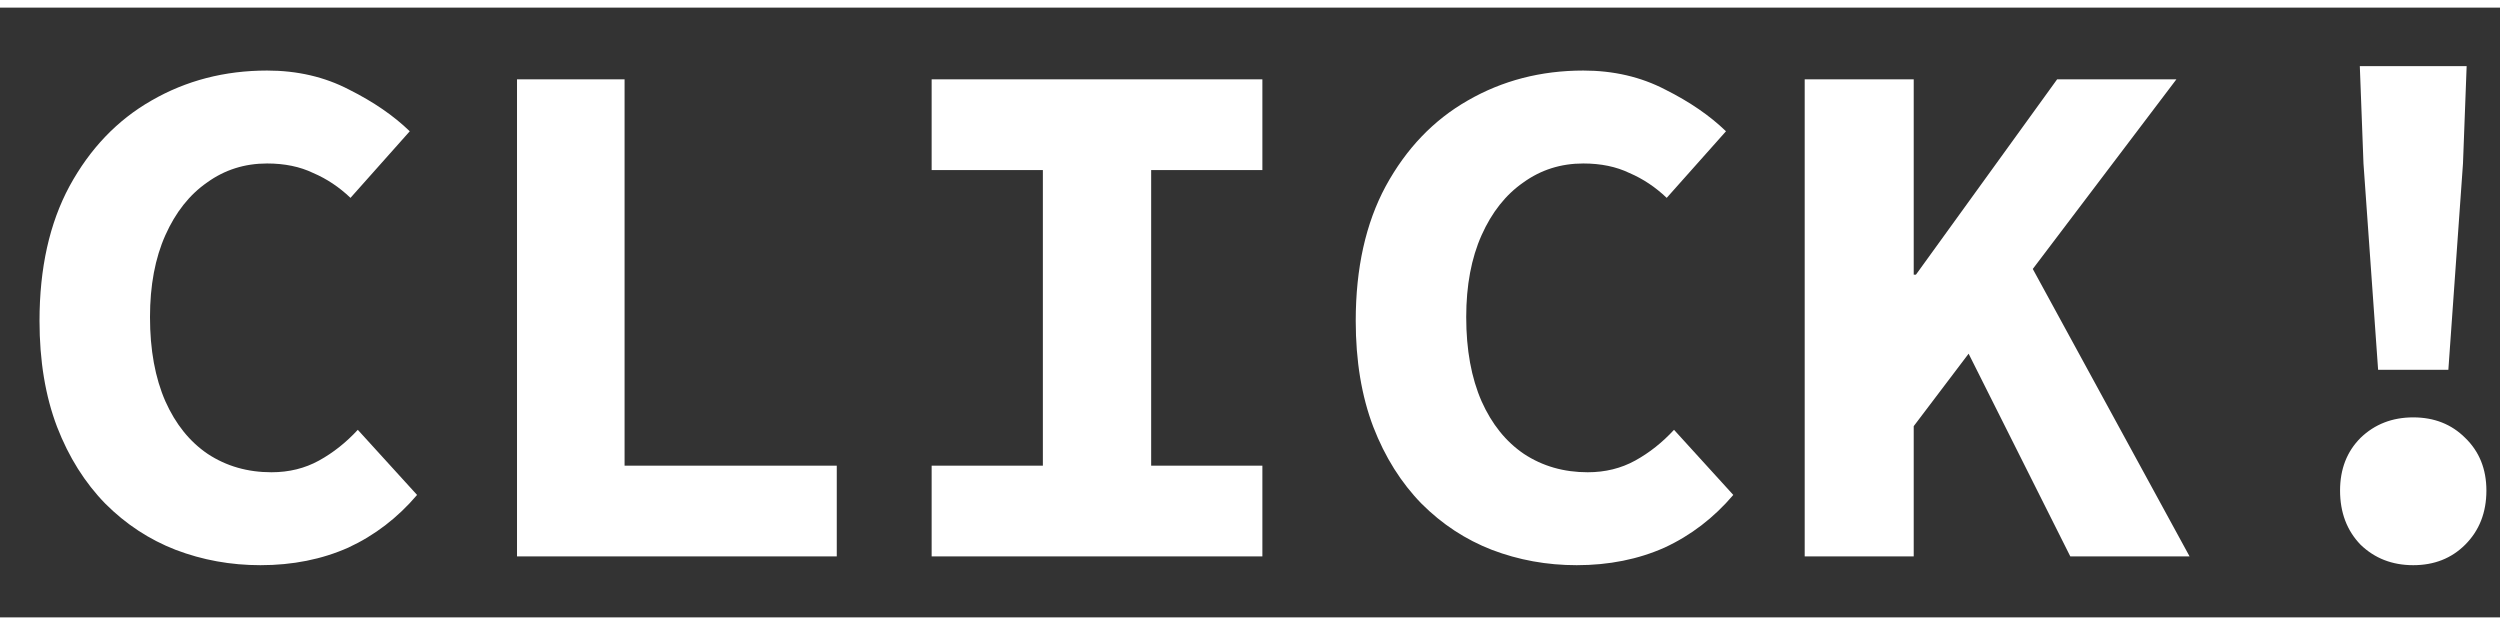 <svg width="120" height="30" viewBox="0 0 41 10" fill="none" xmlns="http://www.w3.org/2000/svg">
    <rect x="0" y="0" width="41" height="10" fill="#333333" stroke="none"/>
    <path d="M4.272 9.144C3.784 9.144 3.32 9.06 2.88 8.892C2.448 8.724 2.064 8.472 1.728 8.136C1.392 7.792 1.128 7.372 0.936 6.876C0.744 6.372 0.648 5.792 0.648 5.136C0.648 4.272 0.812 3.536 1.14 2.928C1.476 2.312 1.924 1.844 2.484 1.524C3.052 1.196 3.684 1.032 4.38 1.032C4.876 1.032 5.324 1.136 5.724 1.344C6.124 1.544 6.456 1.772 6.72 2.028L5.748 3.12C5.564 2.944 5.36 2.808 5.136 2.712C4.92 2.608 4.668 2.556 4.38 2.556C4.012 2.556 3.684 2.66 3.396 2.868C3.108 3.068 2.88 3.356 2.712 3.732C2.544 4.108 2.46 4.556 2.46 5.076C2.46 5.612 2.544 6.072 2.712 6.456C2.88 6.832 3.112 7.12 3.408 7.32C3.712 7.52 4.06 7.62 4.452 7.62C4.74 7.62 5 7.556 5.232 7.428C5.464 7.3 5.676 7.132 5.868 6.924L6.84 7.992C6.52 8.368 6.144 8.656 5.712 8.856C5.28 9.048 4.8 9.144 4.272 9.144ZM8.479 9V1.176H10.243V7.512H13.723V9H8.479ZM15.279 9V7.512H17.103V2.664H15.279V1.176H20.703V2.664H18.879V7.512H20.703V9H15.279ZM25.858 9.144C25.37 9.144 24.906 9.06 24.466 8.892C24.034 8.724 23.65 8.472 23.314 8.136C22.978 7.792 22.714 7.372 22.522 6.876C22.33 6.372 22.234 5.792 22.234 5.136C22.234 4.272 22.398 3.536 22.726 2.928C23.062 2.312 23.51 1.844 24.07 1.524C24.638 1.196 25.27 1.032 25.966 1.032C26.462 1.032 26.91 1.136 27.31 1.344C27.71 1.544 28.042 1.772 28.306 2.028L27.334 3.12C27.15 2.944 26.946 2.808 26.722 2.712C26.506 2.608 26.254 2.556 25.966 2.556C25.598 2.556 25.27 2.66 24.982 2.868C24.694 3.068 24.466 3.356 24.298 3.732C24.13 4.108 24.046 4.556 24.046 5.076C24.046 5.612 24.13 6.072 24.298 6.456C24.466 6.832 24.698 7.12 24.994 7.32C25.298 7.52 25.646 7.62 26.038 7.62C26.326 7.62 26.586 7.556 26.818 7.428C27.05 7.3 27.262 7.132 27.454 6.924L28.426 7.992C28.106 8.368 27.73 8.656 27.298 8.856C26.866 9.048 26.386 9.144 25.858 9.144ZM29.597 9V1.176H31.385V4.38H31.421L33.737 1.176H35.693L31.385 6.864V9H29.597ZM33.953 9L32.129 5.364L33.173 3.984L35.909 9H33.953ZM39.001 5.94L38.761 2.556L38.701 0.96H40.453L40.393 2.556L40.153 5.94H39.001ZM39.577 9.144C39.233 9.144 38.945 9.032 38.713 8.808C38.489 8.576 38.377 8.28 38.377 7.92C38.377 7.568 38.489 7.28 38.713 7.056C38.945 6.832 39.233 6.72 39.577 6.72C39.921 6.72 40.205 6.832 40.429 7.056C40.661 7.28 40.777 7.568 40.777 7.92C40.777 8.28 40.661 8.576 40.429 8.808C40.205 9.032 39.921 9.144 39.577 9.144Z" fill="white"/>
</svg>
